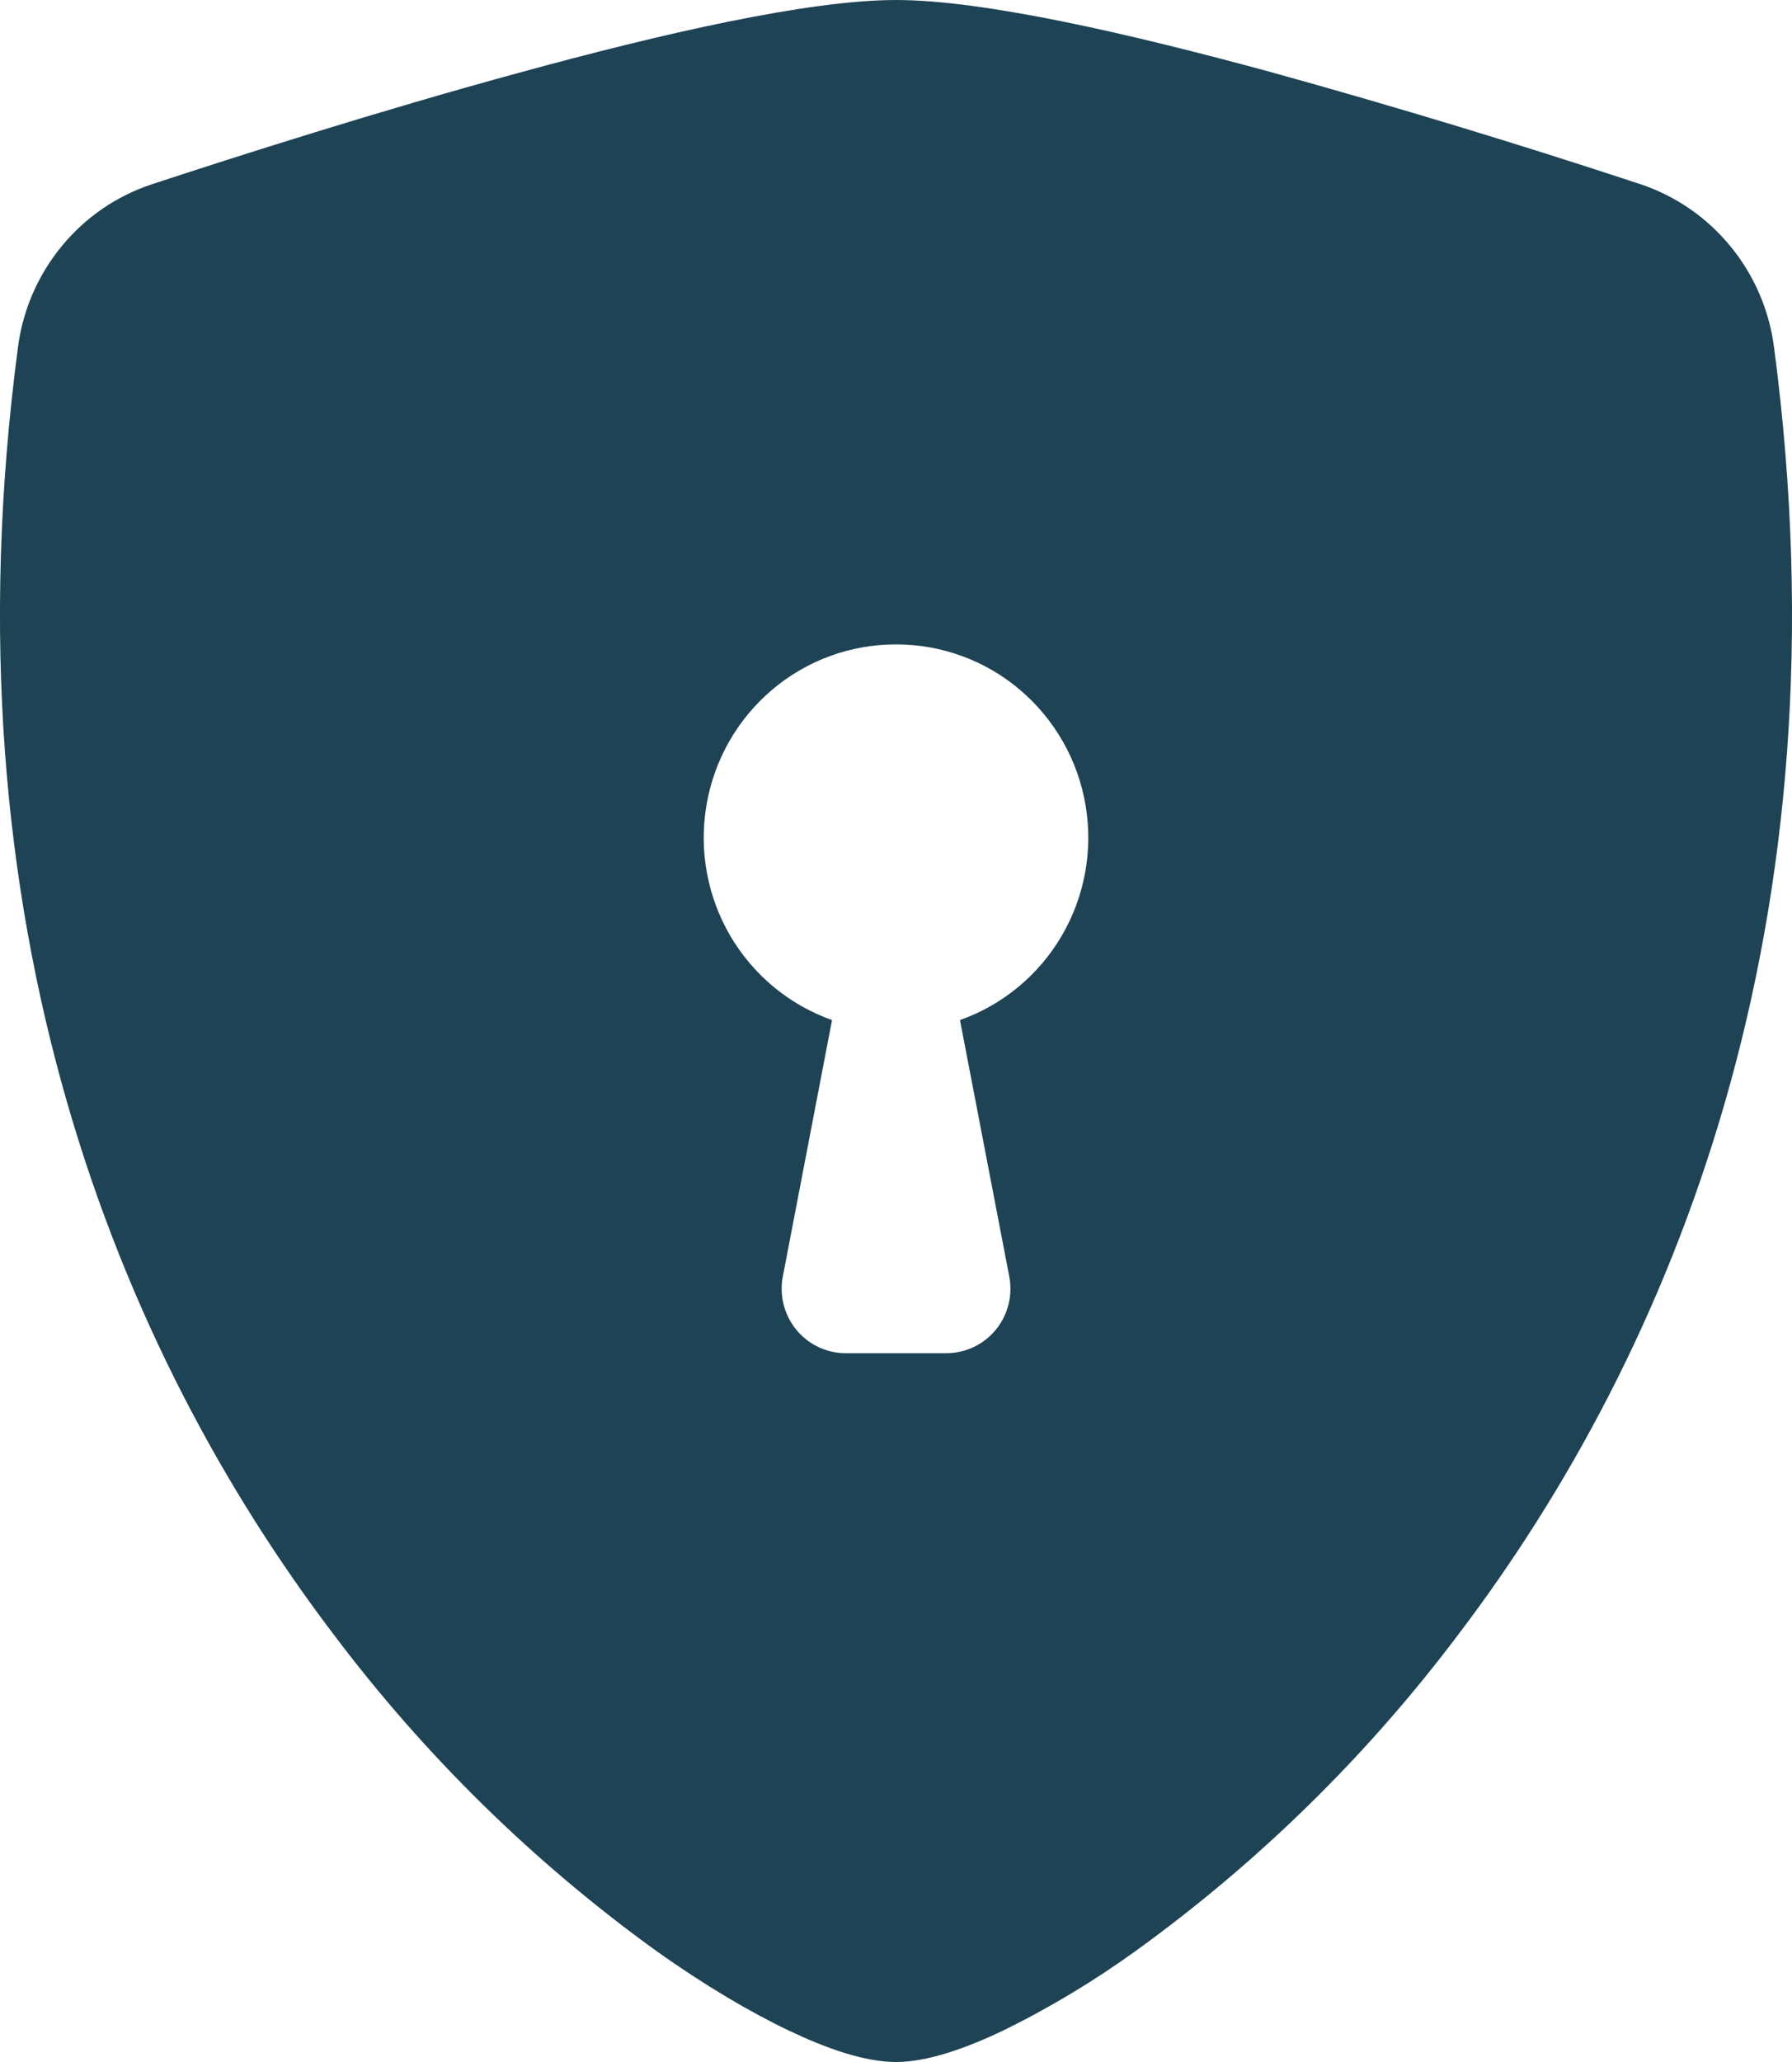 <svg width="20" height="23" viewBox="0 0 20 23" fill="none" xmlns="http://www.w3.org/2000/svg">
<path fill-rule="evenodd" clip-rule="evenodd" d="M10 0C9.014 0 7.367 0.381 5.817 0.805C4.231 1.236 2.633 1.747 1.693 2.056C1.3 2.186 0.951 2.426 0.688 2.747C0.424 3.068 0.255 3.457 0.201 3.87C-0.65 10.305 1.326 15.075 3.723 18.23C4.739 19.58 5.951 20.769 7.319 21.757C7.87 22.149 8.381 22.449 8.816 22.655C9.216 22.845 9.646 23 10 23C10.354 23 10.783 22.845 11.184 22.655C11.708 22.399 12.209 22.098 12.681 21.757C14.049 20.769 15.261 19.58 16.277 18.23C18.674 15.075 20.65 10.305 19.799 3.87C19.745 3.457 19.576 3.067 19.312 2.746C19.049 2.425 18.7 2.185 18.307 2.054C16.943 1.604 15.567 1.187 14.183 0.804C12.633 0.382 10.986 0 10 0ZM10 7.188C10.506 7.187 10.996 7.366 11.383 7.694C11.77 8.022 12.03 8.477 12.115 8.979C12.201 9.481 12.107 9.997 11.851 10.436C11.594 10.875 11.192 11.209 10.714 11.378L11.264 14.238C11.284 14.342 11.281 14.45 11.255 14.552C11.229 14.655 11.181 14.751 11.114 14.832C11.047 14.914 10.963 14.98 10.867 15.025C10.772 15.07 10.668 15.094 10.563 15.094H9.437C9.332 15.094 9.228 15.07 9.133 15.025C9.038 14.979 8.954 14.914 8.887 14.832C8.82 14.75 8.772 14.655 8.746 14.552C8.72 14.449 8.717 14.342 8.737 14.238L9.286 11.378C8.808 11.209 8.406 10.875 8.149 10.436C7.893 9.997 7.799 9.481 7.885 8.979C7.97 8.477 8.23 8.022 8.617 7.694C9.004 7.366 9.494 7.187 10 7.188Z" fill="#1D4355"/>
</svg>
